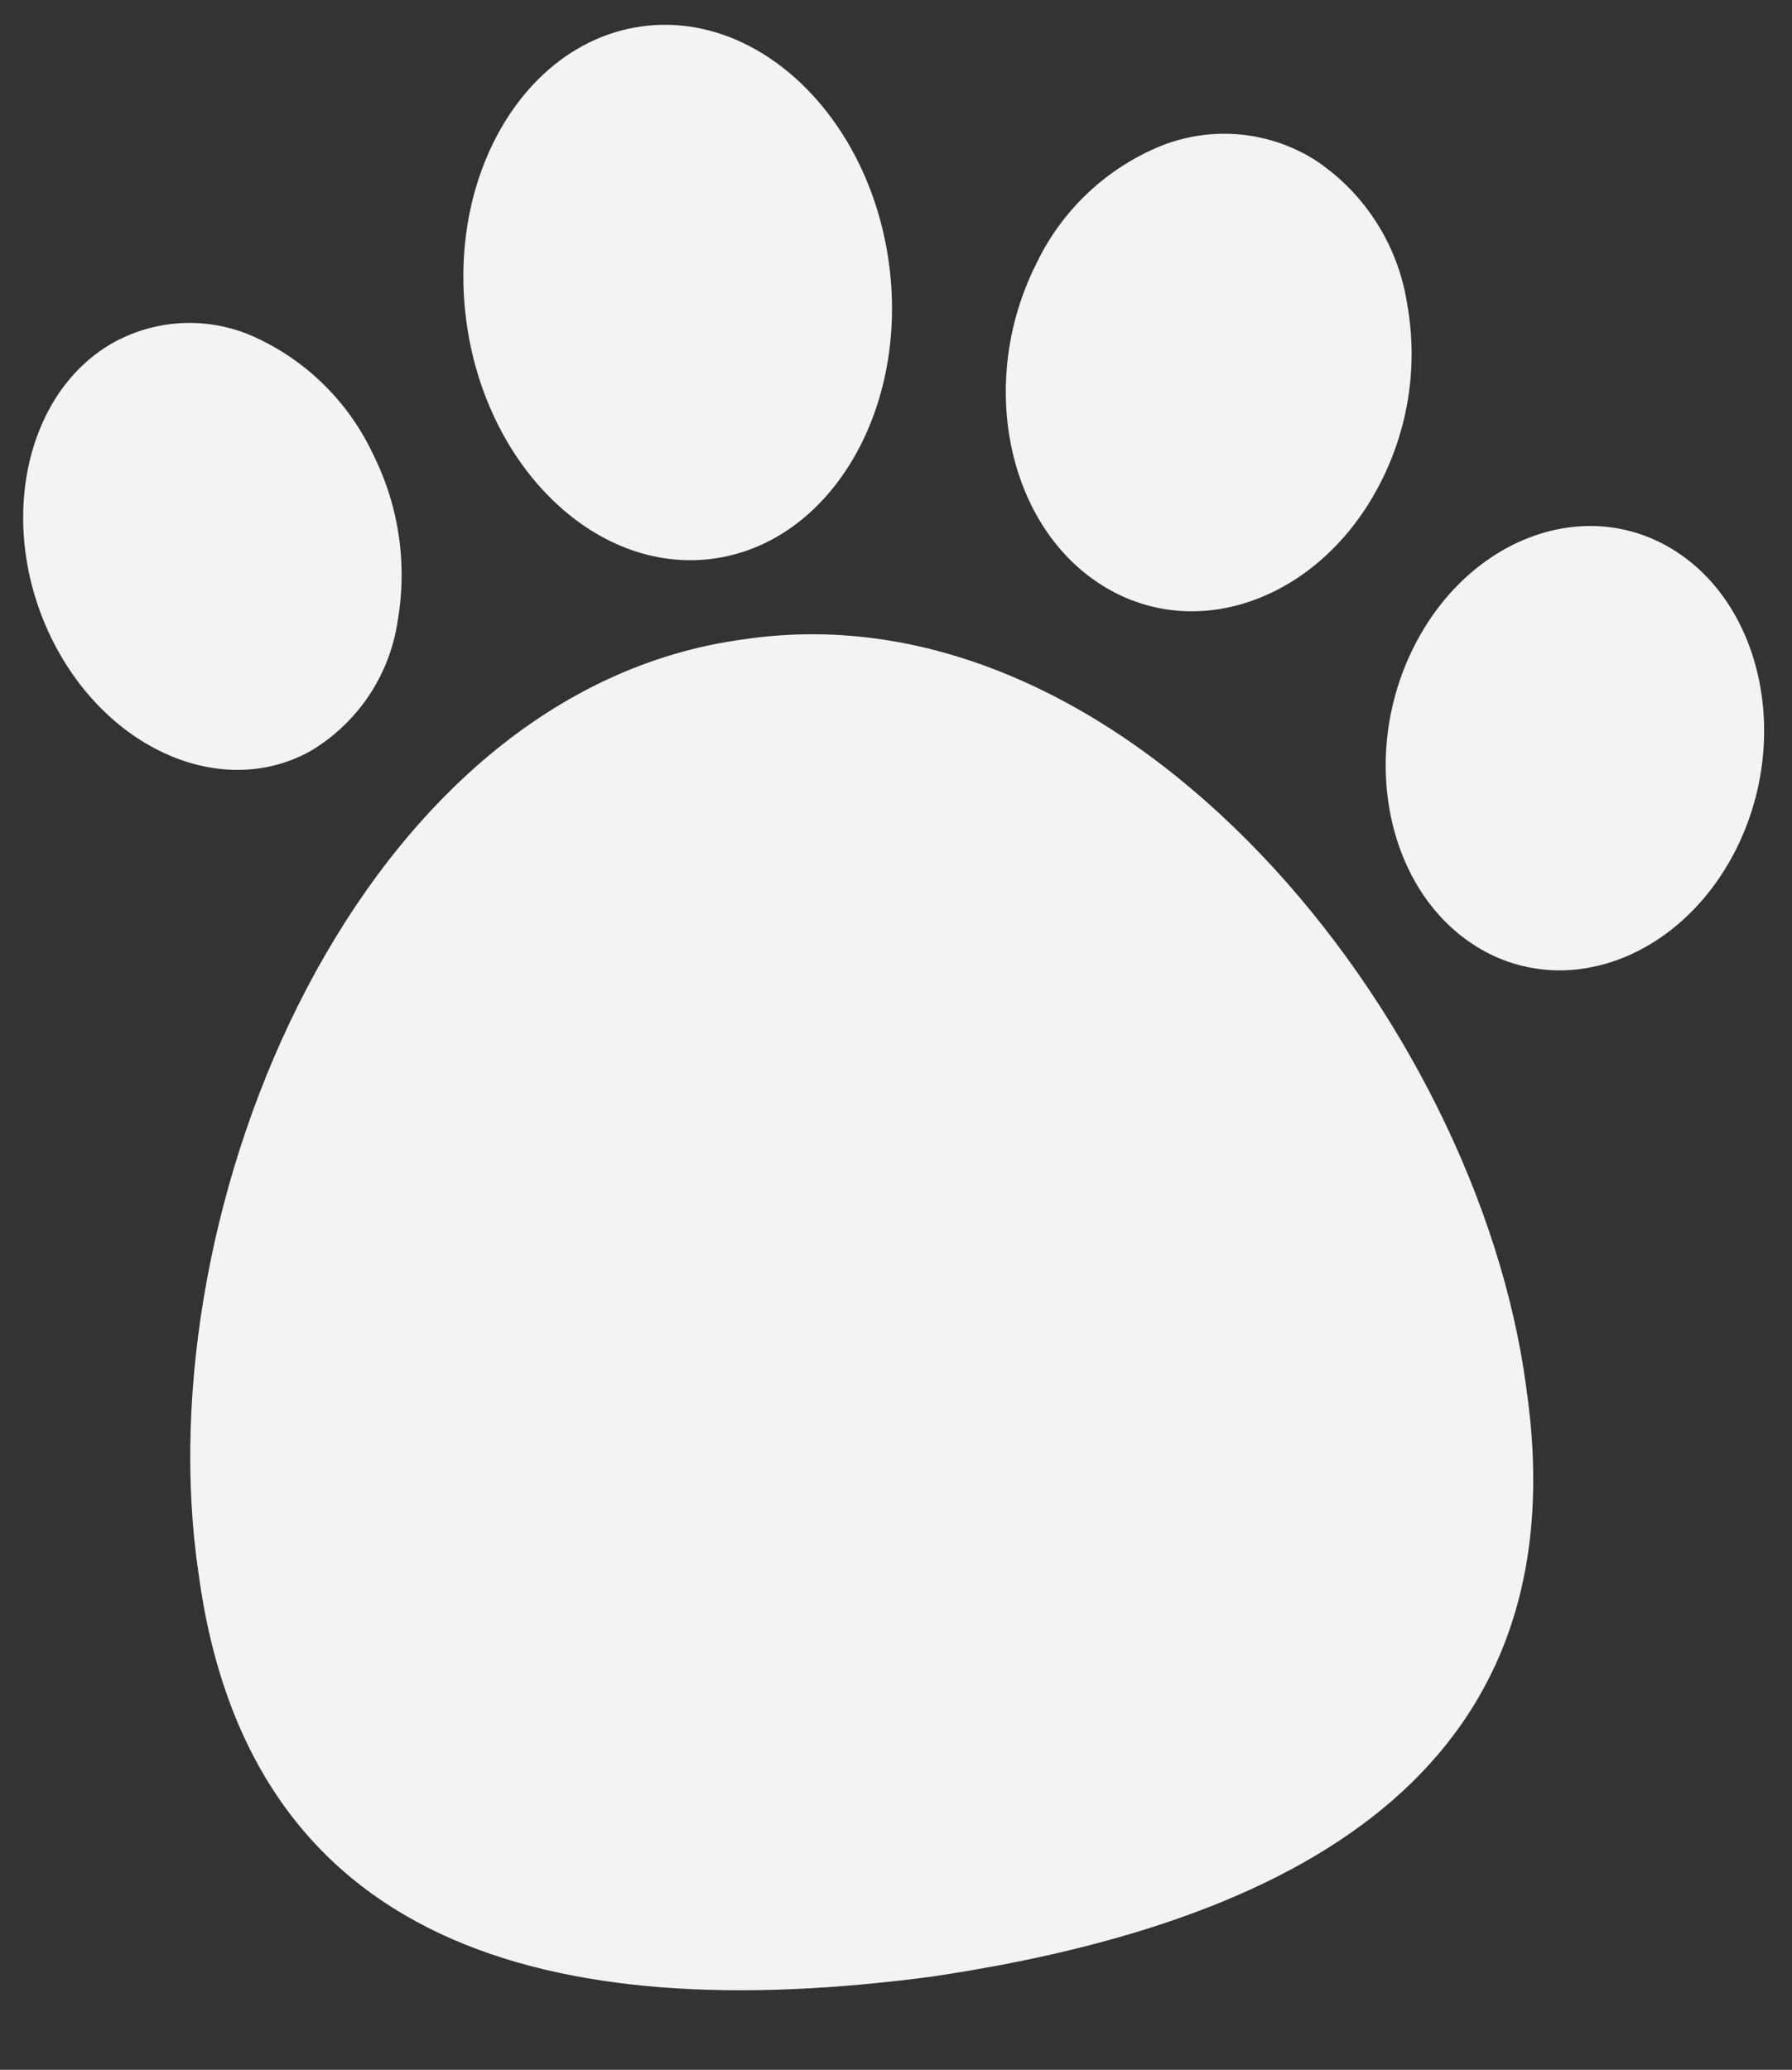 <svg xmlns="http://www.w3.org/2000/svg" width="129.506" height="149.59" viewBox="0 0 129.506 149.59"><rect x="0" y="0" width="129.506" height="149.59" fill="#333333" stroke="none"/><defs><style>.a{fill:#f3f3f3;}</style></defs><g transform="translate(-2.85 8.529) rotate(-8)"><path class="a" d="M96.889,61.327C97.071,88.492,76.458,97.384,48.445,97.6,20.432,97.384-.18,88.492,0,61.327-.18,34.593,20.432-.211,48.445,0,76.458-.211,97.071,34.592,96.889,61.327Z" transform="translate(2.391 45.188)"></path><path class="a" d="M18.887,31.817a13.159,13.159,0,0,0,7.226-8.474,19.456,19.456,0,0,0-.3-12.212,17.418,17.418,0,0,0-7.216-9.28A11.374,11.374,0,0,0,8.076.9c-6.794,2.876-9.9,12.153-6.92,20.685,2.379,6.791,7.91,11.085,13.494,11.1a10.744,10.744,0,0,0,4.236-.86Zm0,0" transform="translate(0.516 16.611) rotate(1)"></path><path class="a" d="M15.476,38.841c8.5.016,15.4-8.676,15.381-19.376S23.911.044,15.412.028.014,8.706.032,19.408,6.978,38.825,15.476,38.841Zm0,0" transform="translate(34.463 0) rotate(1)"></path><path class="a" d="M10.4,34.418h0a12.226,12.226,0,0,0,4.034.83c6.267.2,12.229-4.539,14.335-12.048a20.405,20.405,0,0,0-.633-13,15.222,15.222,0,0,0-8.458-8.854A12.3,12.3,0,0,0,8.395,2.548,17.175,17.175,0,0,0,1.308,12.561C-1.249,21.68,2.828,31.485,10.4,34.418Zm0,0" transform="matrix(0.946, 0.326, -0.326, 0.946, 78.362, 8.964)"></path><path class="a" d="M22.782,2.62l0,0C16.911-2.178,8.149-.12,3.246,7.206s-4.114,17.2,1.747,22a11.331,11.331,0,0,0,7.242,2.6c4.5.008,9.174-2.52,12.3-7.18,4.9-7.33,4.114-17.2-1.747-22Zm0,0" transform="translate(95.584 45.181) rotate(1)"></path></g></svg>